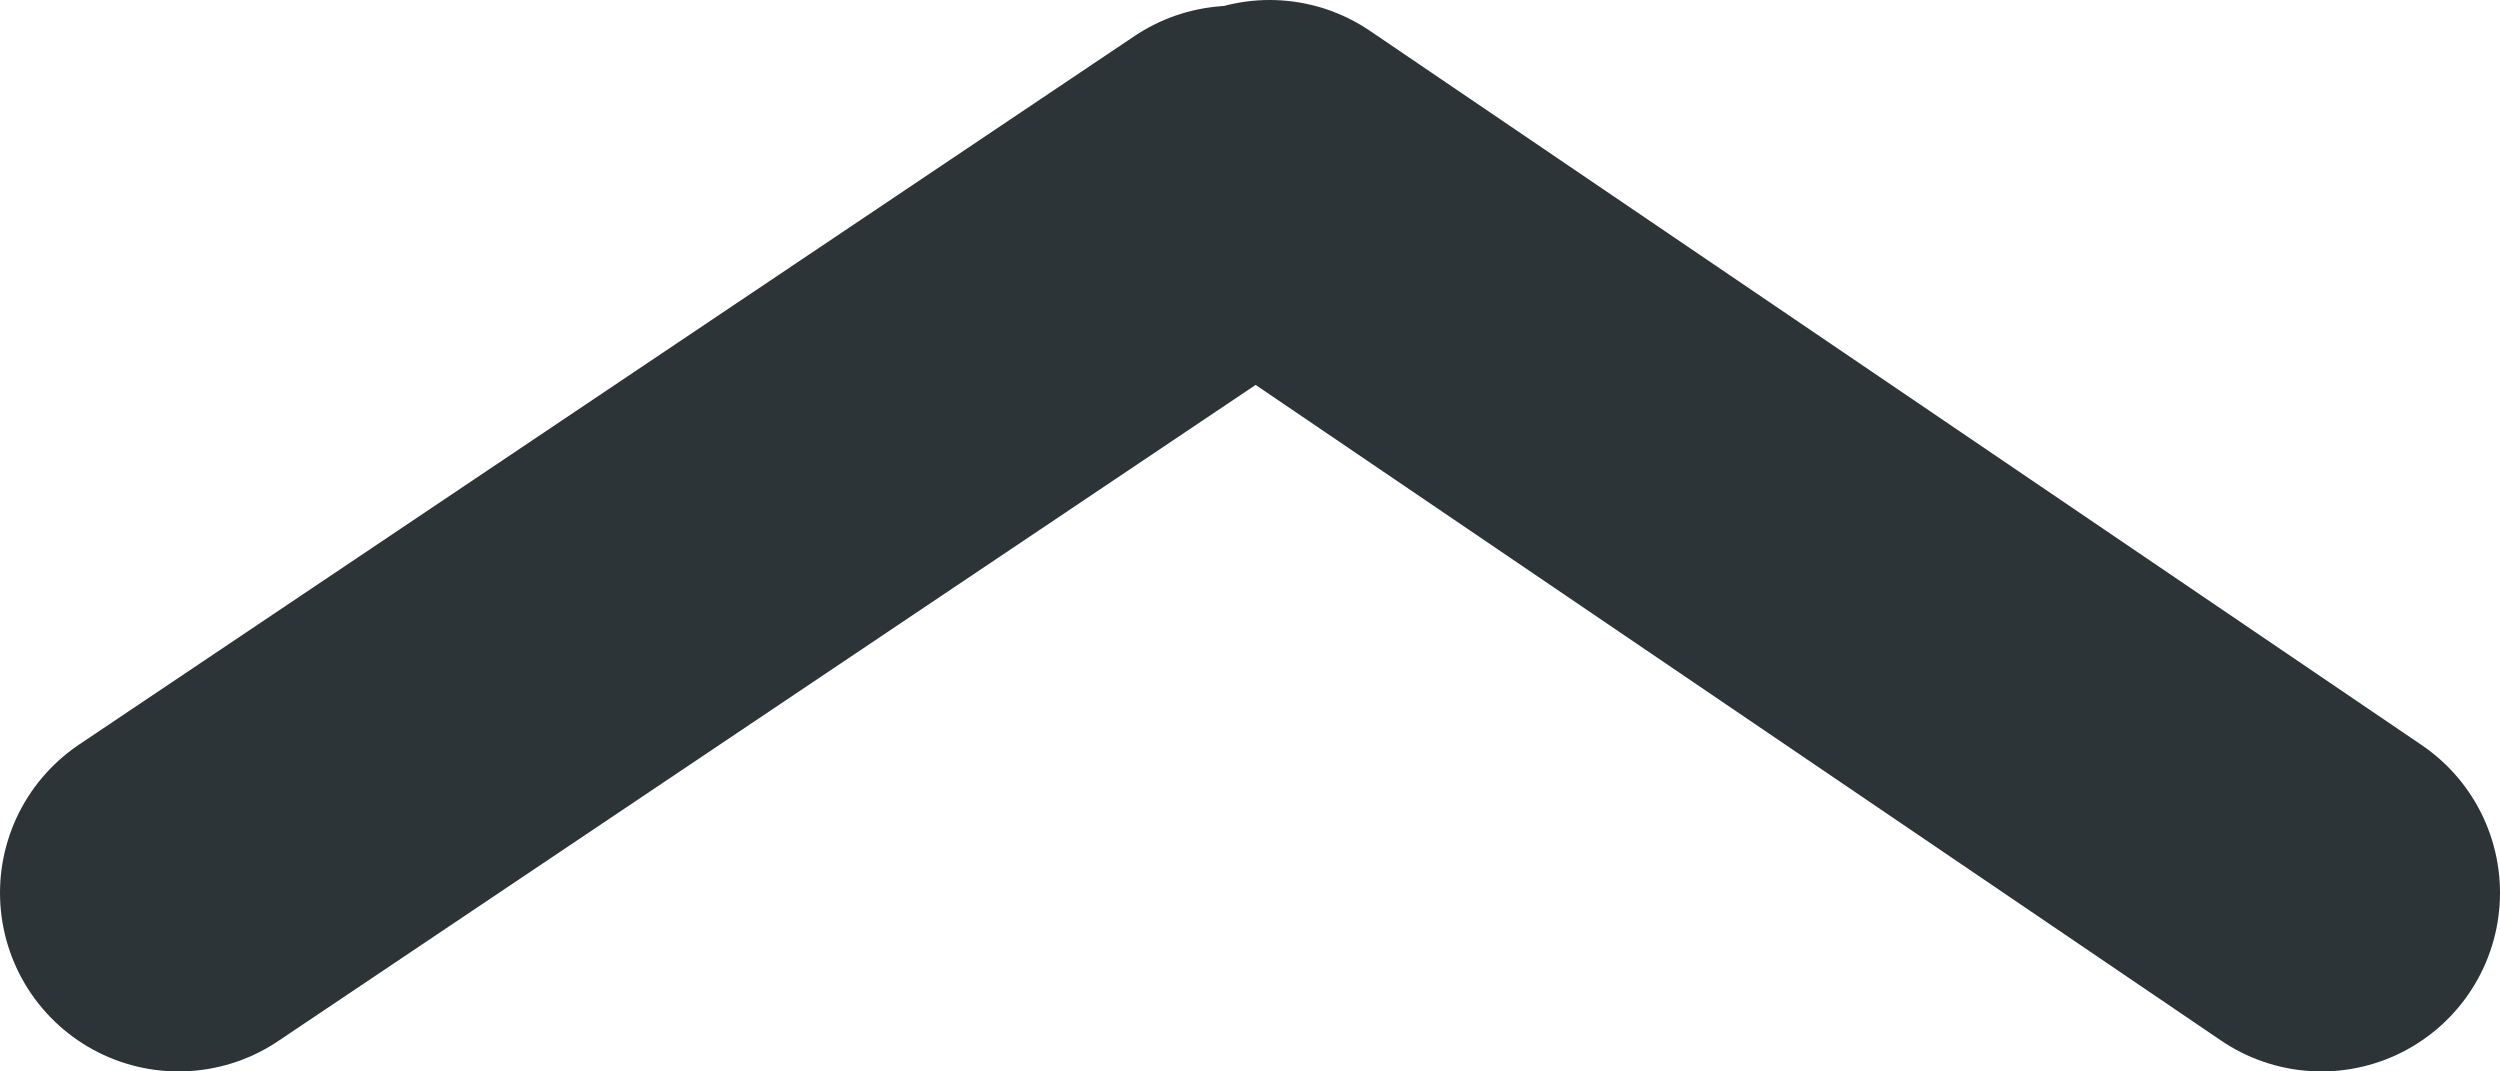 <svg width="14" height="6" viewBox="0 0 14 6" fill="none" xmlns="http://www.w3.org/2000/svg">
<path d="M1 5L6.911 1.032" stroke="#2C3438" stroke-width="2" stroke-linecap="round"/>
<path d="M7.11 1L13 5" stroke="#2C3438" stroke-width="2" stroke-linecap="round"/>
</svg>
